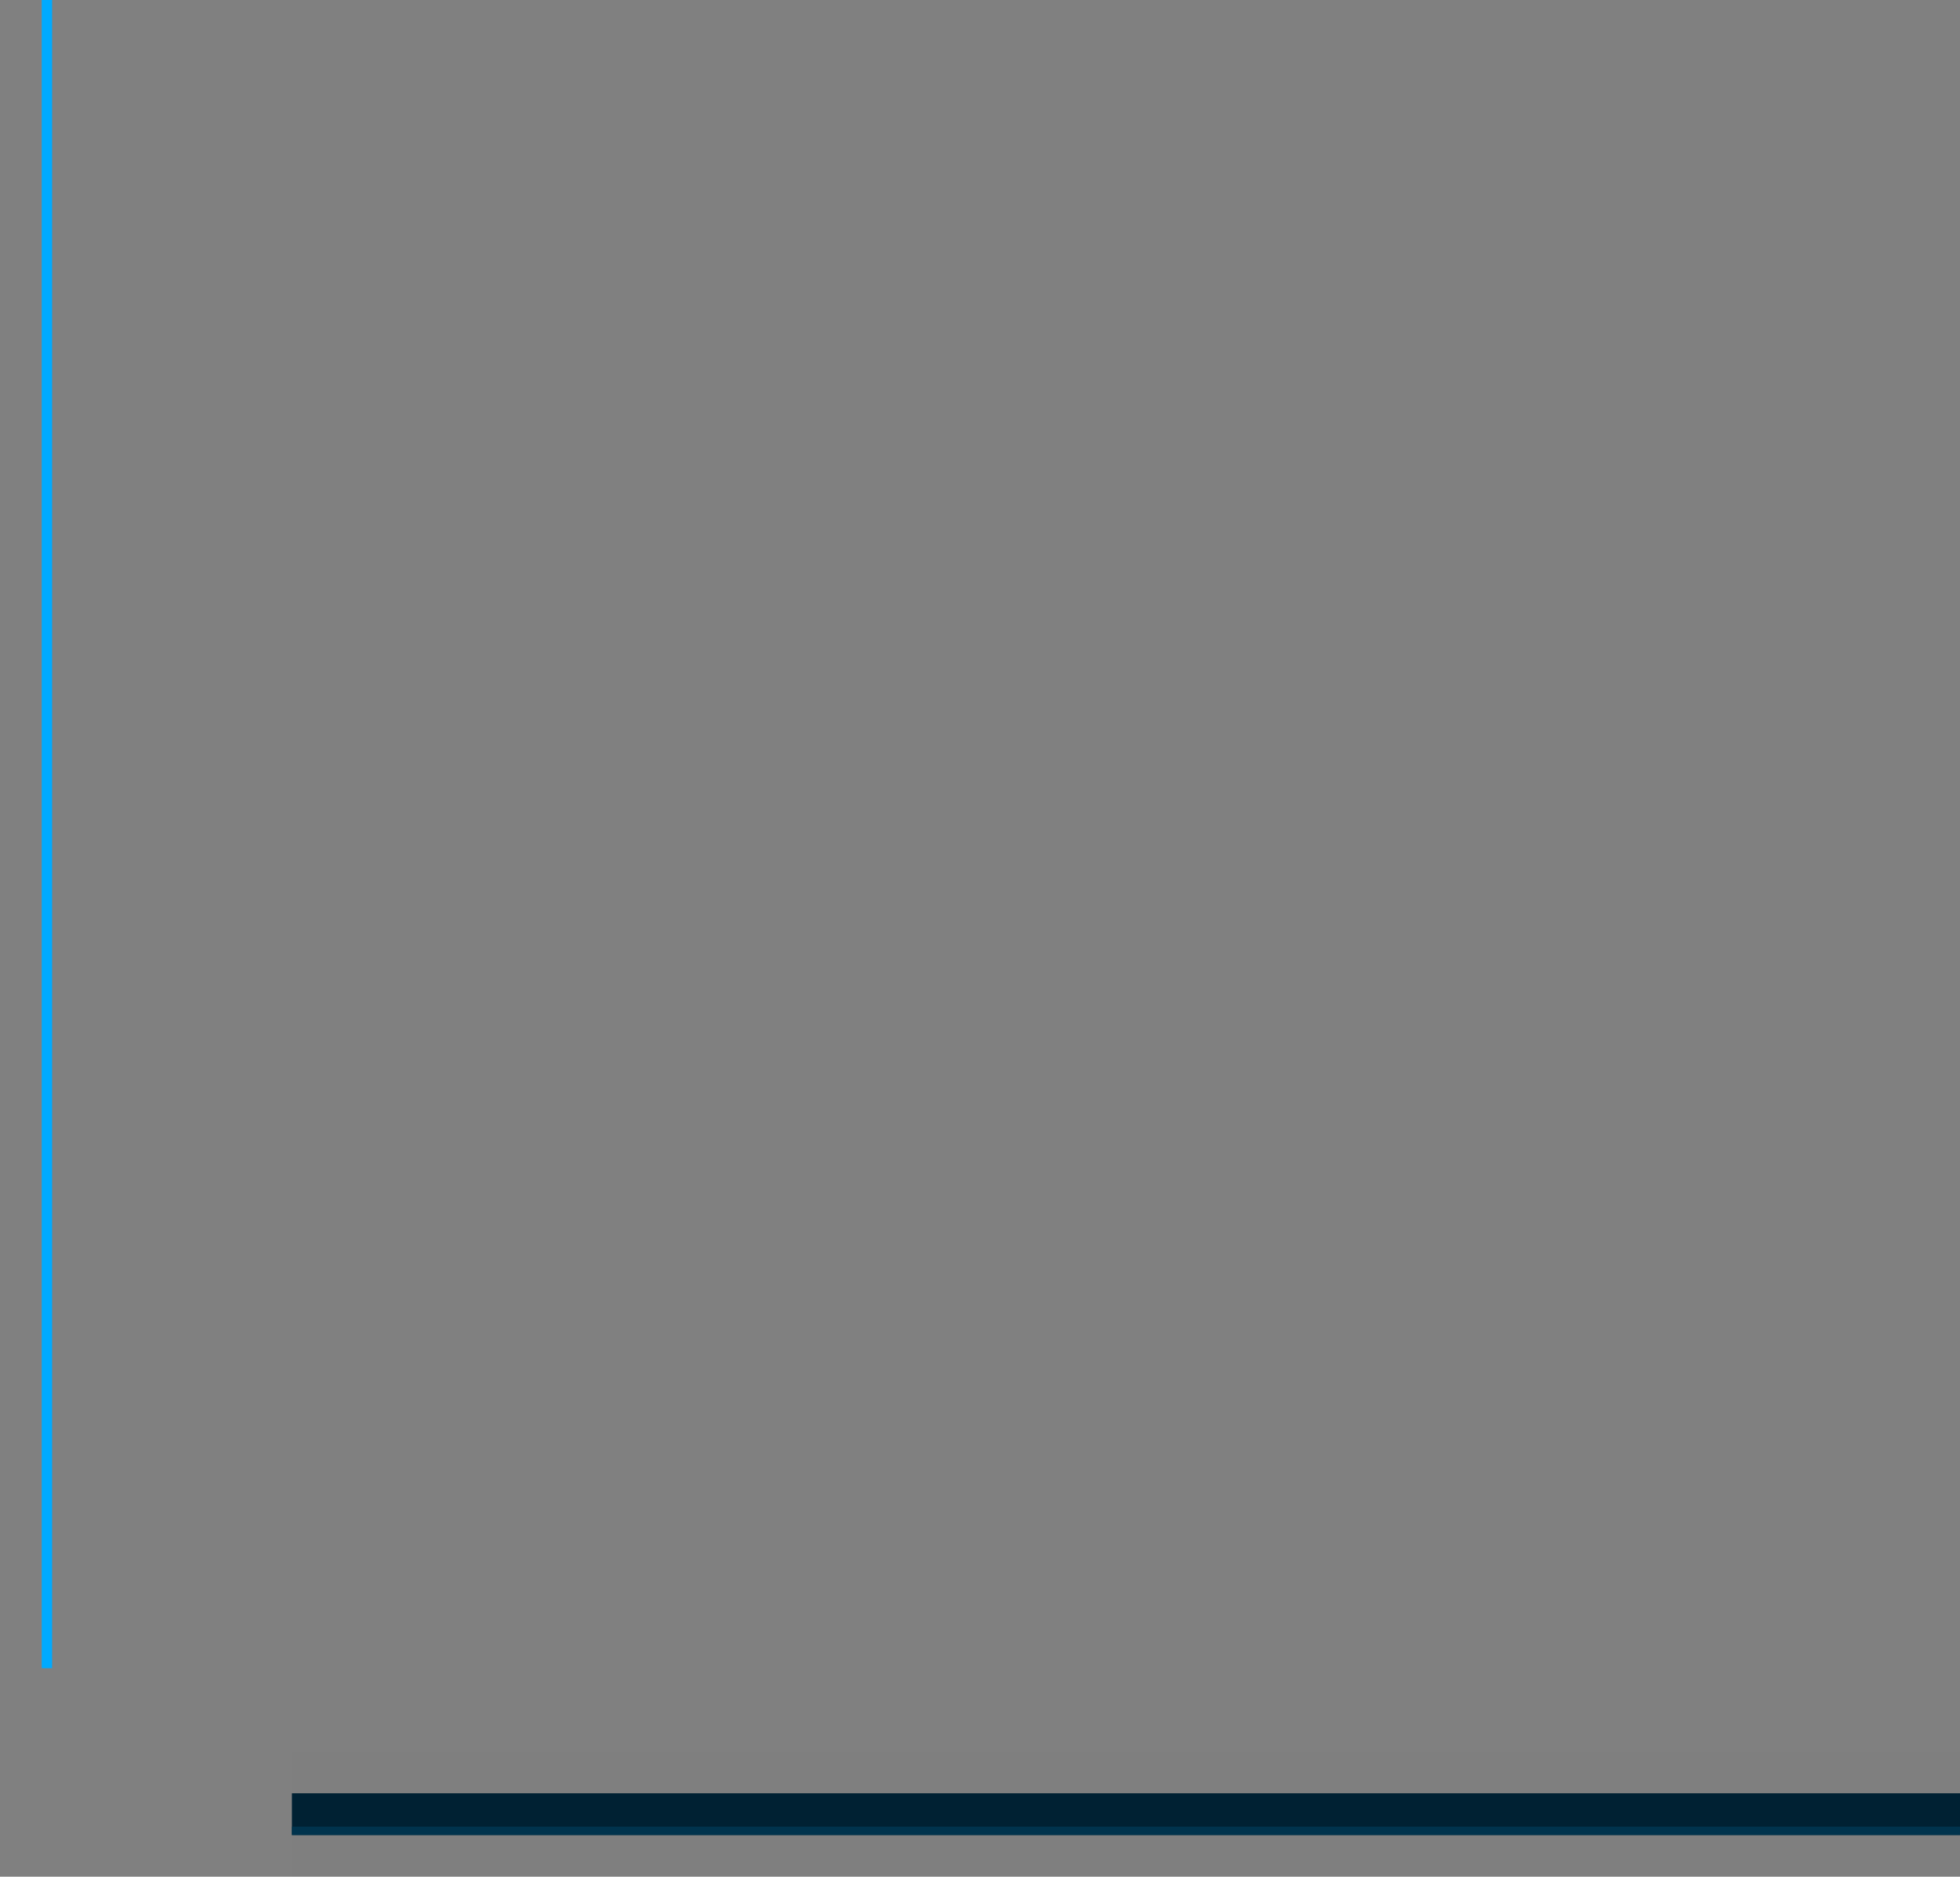 <?xml version="1.0" encoding="UTF-8" standalone="no"?>
<!-- Created with Inkscape (http://www.inkscape.org/) -->

<svg
   width="47"
   height="45"
   id="svg2"
   sodipodi:version="0.32"
   inkscape:version="1.1.2 (0a00cf5339, 2022-02-04)"
   version="1.0"
   sodipodi:docname="line.svg"
   inkscape:output_extension="org.inkscape.output.svgz.inkscape"
   inkscape:export-filename="arrow-up.png"
   inkscape:export-xdpi="11.25"
   inkscape:export-ydpi="11.25"
   xmlns:inkscape="http://www.inkscape.org/namespaces/inkscape"
   xmlns:sodipodi="http://sodipodi.sourceforge.net/DTD/sodipodi-0.dtd"
   xmlns="http://www.w3.org/2000/svg"
   xmlns:svg="http://www.w3.org/2000/svg"
   xmlns:rdf="http://www.w3.org/1999/02/22-rdf-syntax-ns#"
   xmlns:cc="http://creativecommons.org/ns#"
   xmlns:dc="http://purl.org/dc/elements/1.1/">
  <rect width="100%" height="100%" fill="#808080" stroke="none"/>
  <sodipodi:namedview
     id="base"
     pagecolor="#ffffff"
     bordercolor="#000000"
     borderopacity="1"
     gridtolerance="10000"
     guidetolerance="10"
     objecttolerance="10"
     inkscape:pageopacity="0"
     inkscape:pageshadow="2"
     inkscape:zoom="11.780128"
     inkscape:cx="23.132176"
     inkscape:cy="26.060837"
     inkscape:document-units="px"
     inkscape:current-layer="layer1"
     width="128px"
     height="128px"
     showgrid="false"
     inkscape:window-width="1920"
     inkscape:window-height="1007"
     inkscape:window-x="0"
     inkscape:window-y="0"
     inkscape:snap-nodes="true"
     inkscape:window-maximized="1"
     fit-margin-top="0"
     fit-margin-left="0"
     fit-margin-right="0"
     fit-margin-bottom="0"
     inkscape:showpageshadow="true"
     borderlayer="false"
     inkscape:pagecheckerboard="0"
     inkscape:lockguides="false">
    <inkscape:grid
       enabled="true"
       visible="true"
       empspacing="2"
       empopacity="0.02"
       opacity="0.02"
       empcolor="#0101ff"
       color="#0000ff"
       spacingy="2"
       spacingx="2"
       originy="-69"
       originx="-28"
       type="xygrid"
       id="GridFromPre046Settings"
       snapvisiblegridlinesonly="true" />
  </sodipodi:namedview>
  <defs
     id="defs4">
    <style
       id="current-color-scheme"
       type="text/css">      .ColorScheme-Text {
        color:#31363b;
      }
      .ColorScheme-Background{
        color:#eff0f1;
      }
      .ColorScheme-ViewText {
        color:#31363b;
      }
      .ColorScheme-ViewBackground{
        color:#fcfcfc;
      }
      .ColorScheme-ViewHover {
        color:#3daee9;
      }
      .ColorScheme-ViewFocus{
        color:#3daee9;
      }
      .ColorScheme-ButtonText {
        color:#31363b;
      }
      .ColorScheme-ButtonBackground{
        color:#eff0f1;
      }
      .ColorScheme-ButtonHover {
        color:#3daee9;
      }
      .ColorScheme-ButtonFocus{
        color:#3daee9;
      }</style>
  </defs>
  <g
     id="layer1"
     inkscape:groupmode="layer"
     inkscape:label="Layer 1"
     transform="translate(-28,-14)">
    <g
       id="vertical-line"
       inkscape:label="#g3763"
       transform="translate(-4.969,0.406)">
      <path
         style="color:#31363b;opacity:0.01;fill:currentColor;fill-opacity:0.3;stroke:none"
         d="m 32.969,13.594 v 40 h 3 v -40 z"
         id="path2993"
         inkscape:connector-curvature="0"
         class="ColorScheme-Text"
         inkscape:label="#path2998" />
      <path
         style="color:#eff0f1;opacity:0.01;fill:currentColor;fill-opacity:0.1;stroke:none;stroke-width:1"
         d="m 33.969,13.594 v 40 h 1 v -40 z"
         id="path3785"
         inkscape:connector-curvature="0"
         class="ColorScheme-Background"
         inkscape:label="#path2998" />
      <path
         inkscape:label="#path2998"
         class="ColorScheme-Text"
         inkscape:connector-curvature="0"
         id="path2998"
         d="m 33.969,13.594 v 40 h 0.25 v -40 z"
         style="color:#31363b;fill:#00aaff;fill-opacity:1;stroke:none;stroke-width:0.5" />
    </g>
    <g
       id="horizontal-line"
       inkscape:label="#g3769"
       transform="translate(-0.691,0.471)"
       style="fill:#00101a;fill-opacity:1">
      <path
         class="ColorScheme-Text"
         inkscape:connector-curvature="0"
         id="path3767"
         d="m 75.691,55.529 h -40 v 3 h 40 z"
         style="color:#31363b;opacity:0.01;fill:#00070a;fill-opacity:1;stroke:none"
         inkscape:label="#path2992" />
      <path
         inkscape:label="#path2992"
         style="color:#eff0f1;opacity:1;fill:#002133;fill-opacity:1;stroke:none"
         d="m 75.691,56.529 h -40 v 1 h 40 z"
         id="path2992"
         inkscape:connector-curvature="0"
         class="ColorScheme-Background" />
      <path
         class="ColorScheme-Text"
         inkscape:connector-curvature="0"
         id="path3787"
         d="m 75.691,57.329 h -40 v 0.2 h 40 z"
         style="color:#31363b;fill:#00334d;fill-opacity:1;stroke:none;stroke-width:0.447"
         inkscape:label="#path2992" />
    </g>
  </g>
</svg>
